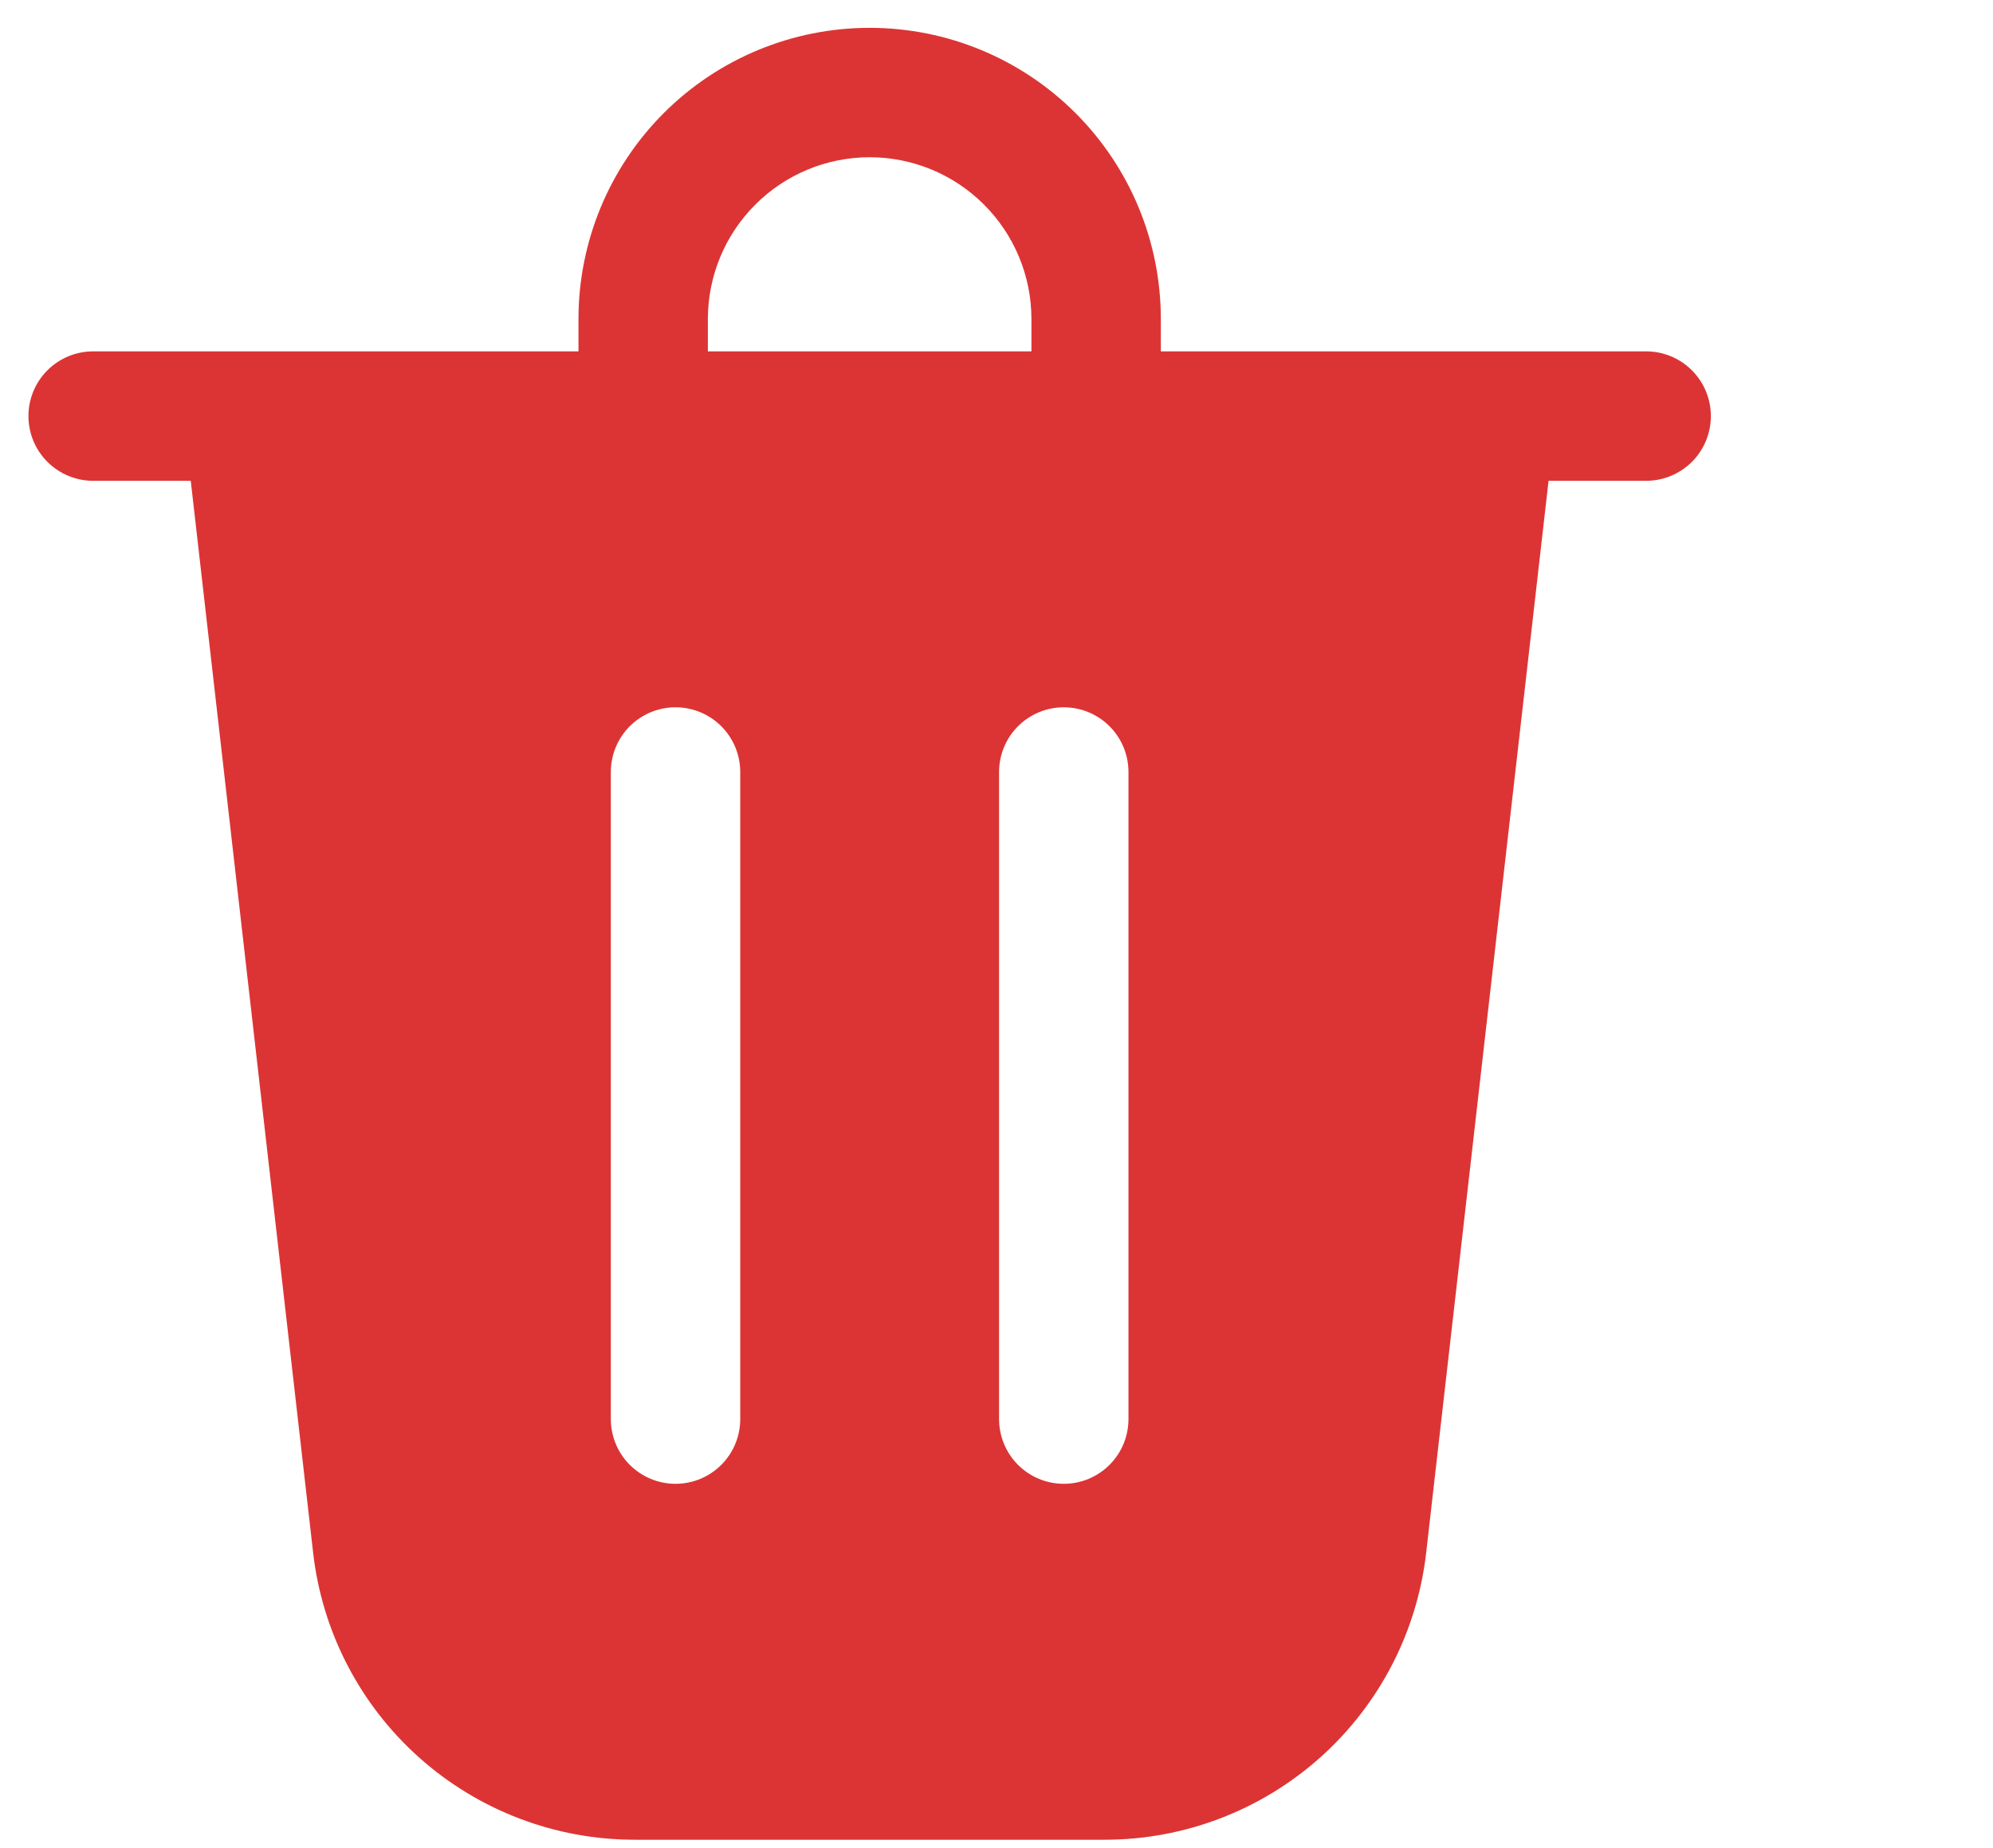 <svg width="55" height="51" viewBox="0 0 55 51" fill="none" xmlns="http://www.w3.org/2000/svg">
<path d="M19.535 8.803V9.696H28.464V8.803C28.464 7.619 27.993 6.484 27.156 5.647C26.319 4.809 25.183 4.339 23.999 4.339C22.815 4.339 21.68 4.809 20.843 5.647C20.006 6.484 19.535 7.619 19.535 8.803ZM15.964 9.696V8.803C15.964 6.672 16.81 4.628 18.317 3.121C19.824 1.614 21.868 0.768 23.999 0.768C26.131 0.768 28.175 1.614 29.681 3.121C31.189 4.628 32.035 6.672 32.035 8.803V9.696H45.428C45.902 9.696 46.356 9.884 46.691 10.219C47.026 10.554 47.214 11.008 47.214 11.482C47.214 11.956 47.026 12.41 46.691 12.745C46.356 13.079 45.902 13.268 45.428 13.268H42.735L39.357 42.853C39.107 45.032 38.065 47.043 36.428 48.503C34.791 49.962 32.675 50.769 30.482 50.768H17.517C15.324 50.769 13.207 49.962 11.571 48.503C9.934 47.043 8.891 45.032 8.642 42.853L5.264 13.268H2.571C2.097 13.268 1.643 13.079 1.308 12.745C0.973 12.41 0.785 11.956 0.785 11.482C0.785 11.008 0.973 10.554 1.308 10.219C1.643 9.884 2.097 9.696 2.571 9.696H15.964ZM20.428 21.303C20.428 20.83 20.24 20.375 19.905 20.041C19.57 19.706 19.116 19.518 18.642 19.518C18.169 19.518 17.715 19.706 17.38 20.041C17.045 20.375 16.857 20.83 16.857 21.303V39.16C16.857 39.634 17.045 40.088 17.38 40.423C17.715 40.758 18.169 40.946 18.642 40.946C19.116 40.946 19.57 40.758 19.905 40.423C20.24 40.088 20.428 39.634 20.428 39.16V21.303ZM29.357 19.518C28.883 19.518 28.429 19.706 28.094 20.041C27.759 20.375 27.571 20.83 27.571 21.303V39.16C27.571 39.634 27.759 40.088 28.094 40.423C28.429 40.758 28.883 40.946 29.357 40.946C29.83 40.946 30.284 40.758 30.619 40.423C30.954 40.088 31.142 39.634 31.142 39.16V21.303C31.142 20.83 30.954 20.375 30.619 20.041C30.284 19.706 29.83 19.518 29.357 19.518Z" fill="#DC3434"/>
</svg>
